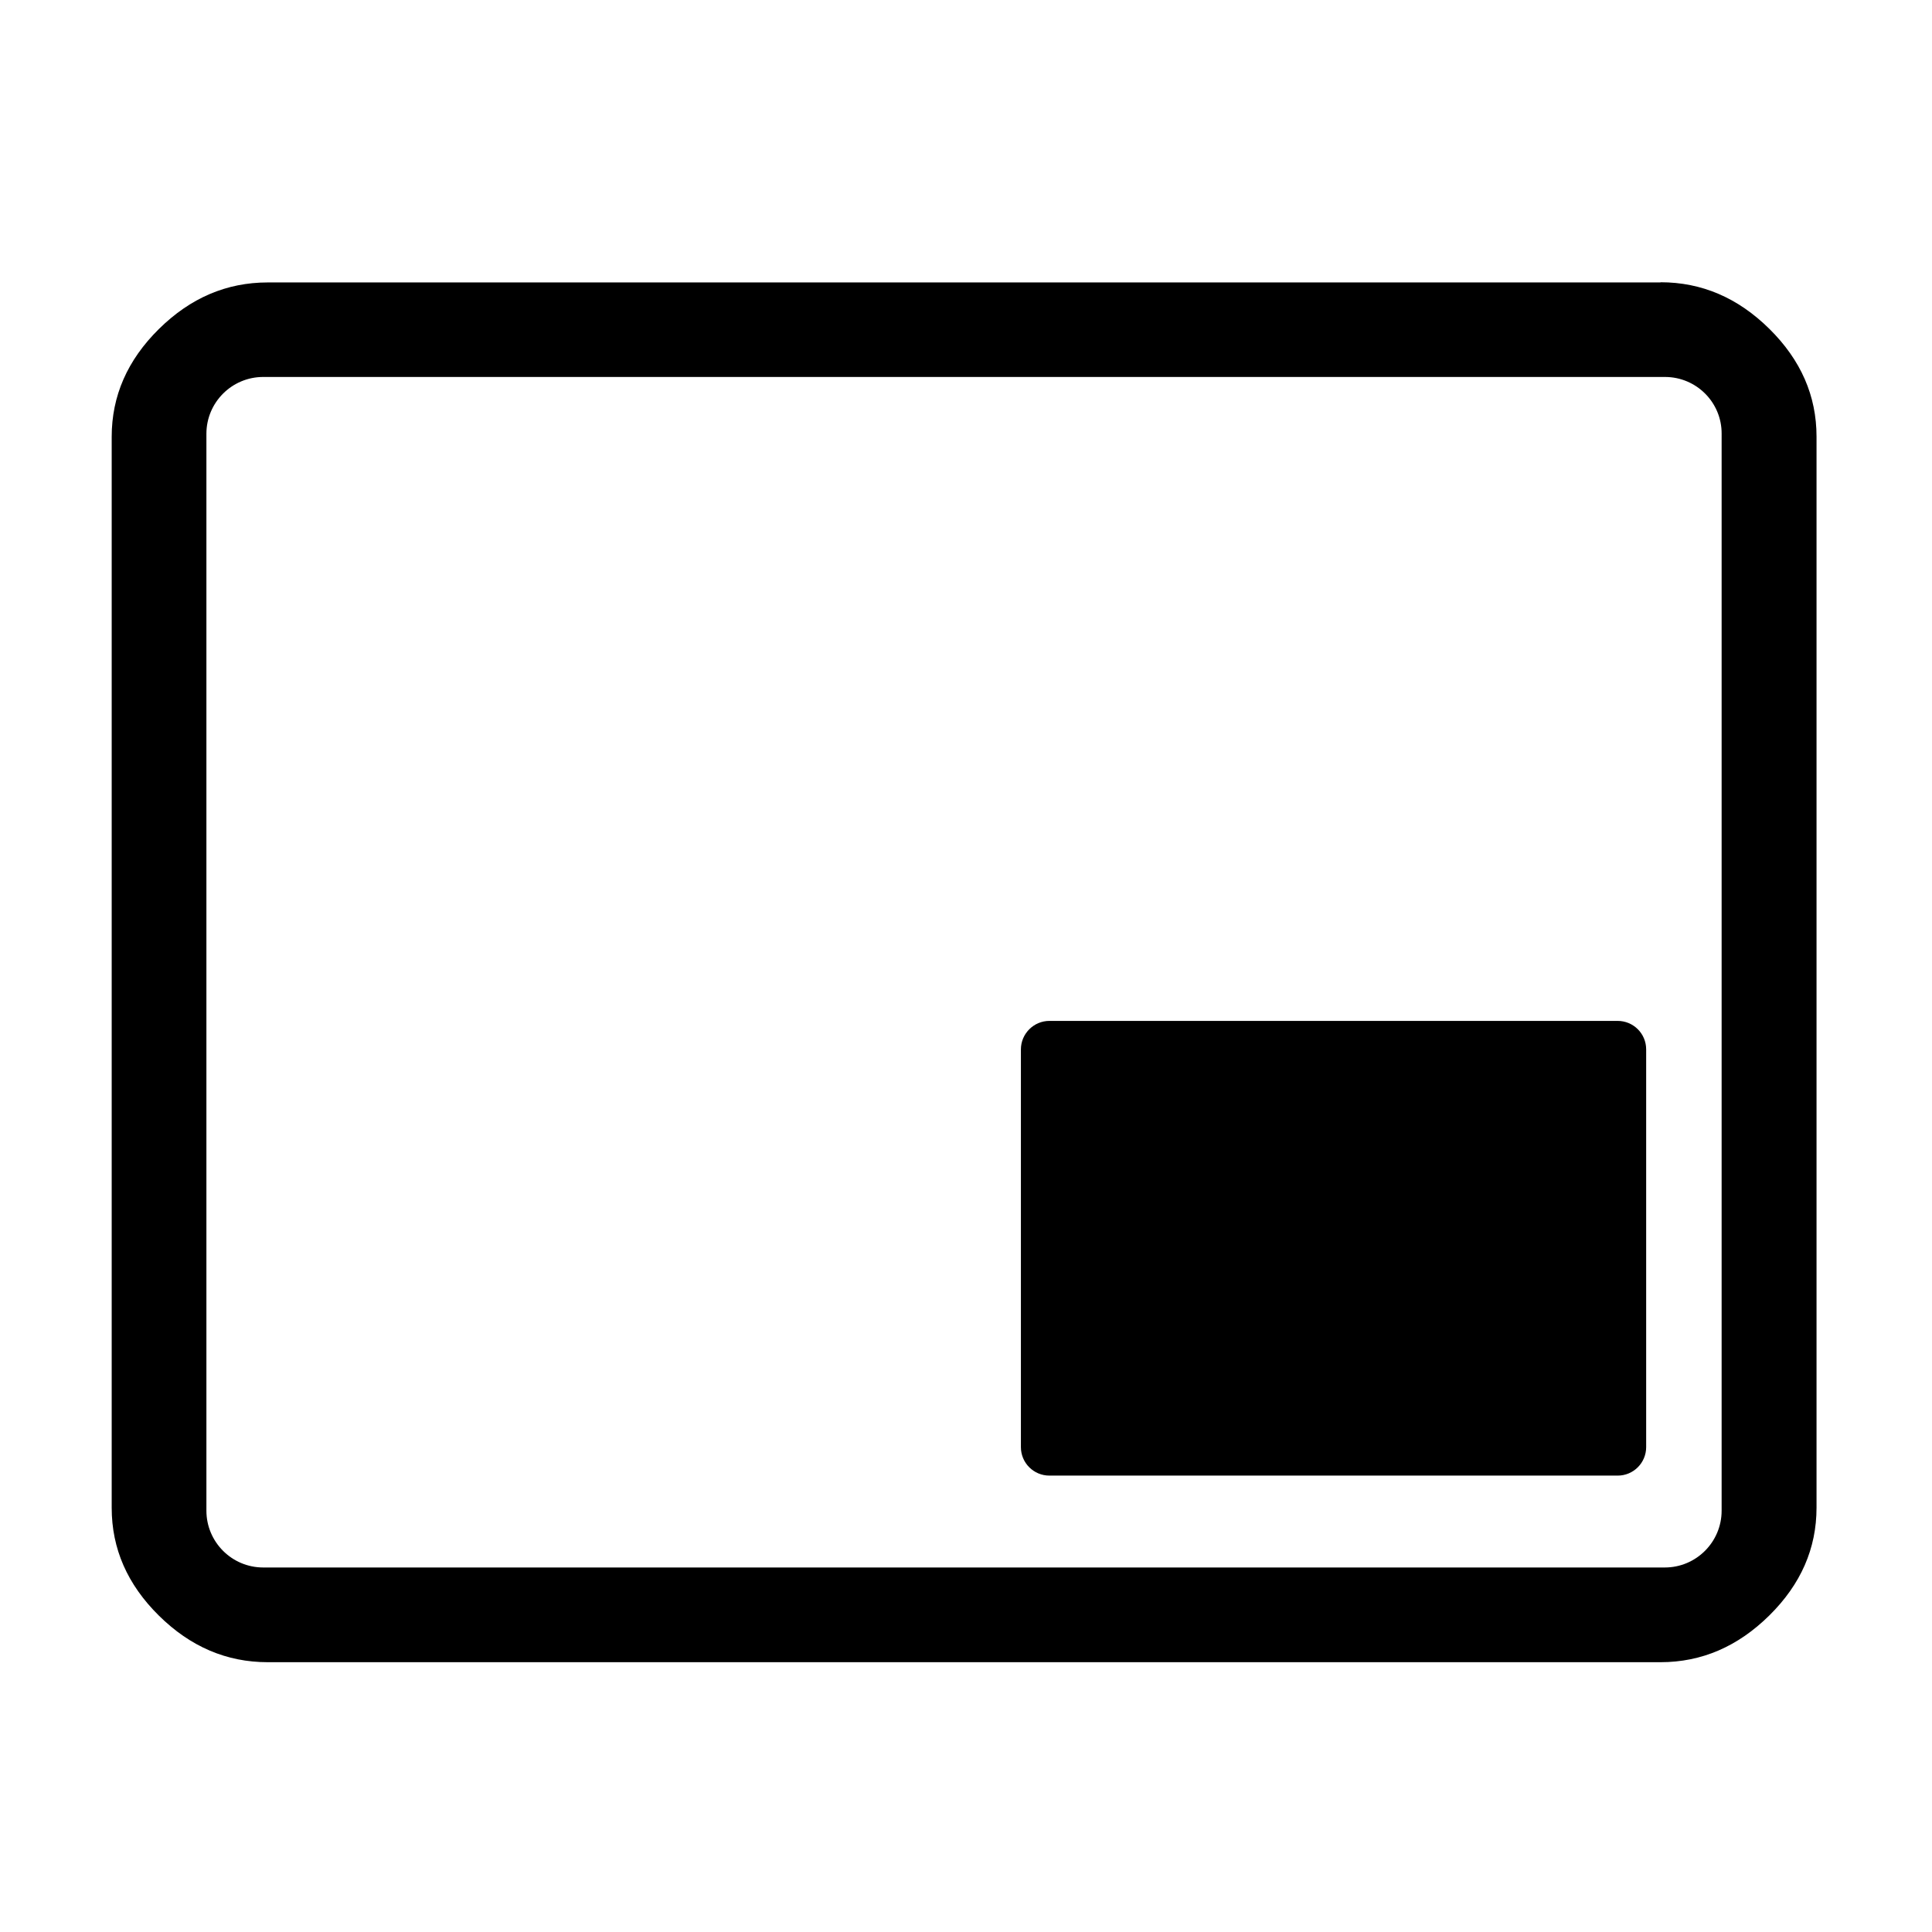<?xml version="1.0" standalone="no"?><!DOCTYPE svg PUBLIC "-//W3C//DTD SVG 1.1//EN" "http://www.w3.org/Graphics/SVG/1.1/DTD/svg11.dtd"><svg t="1582188736218" class="icon" viewBox="0 0 1024 1024" version="1.1" xmlns="http://www.w3.org/2000/svg" p-id="1136" xmlns:xlink="http://www.w3.org/1999/xlink" width="200" height="200"><defs><style type="text/css"></style></defs><path d="M880.1 149.6c21.8 0 41 8.2 57.7 24.7s25 35.5 25 57.1v567.7c0 21.6-8.3 40.6-25 57.1S901.9 881 880.1 881H141.9c-21.8 0-41-8.2-57.7-24.7s-25-35.5-25-57.1V231.5c0-21.6 8.3-40.6 25-57.1s35.9-24.7 57.7-24.7h738.2z m2.4 50.2h-743c-16.6 0-30.1 13.5-30.1 30.1v570.8c0 16.6 13.5 30.1 30.1 30.1h742.9c16.6 0 30.1-13.5 30.1-30.1V229.9c0.1-16.6-13.4-30.1-30-30.1z" p-id="1137"></path><path d="M556.2 541.1h301.2c8.3 0 15.1 6.7 15.1 15.1V767c0 8.3-6.7 15.1-15.1 15.1H556.2c-8.3 0-15.1-6.7-15.1-15.1V556.2c0-8.3 6.8-15.1 15.1-15.1z" p-id="1138"></path></svg>